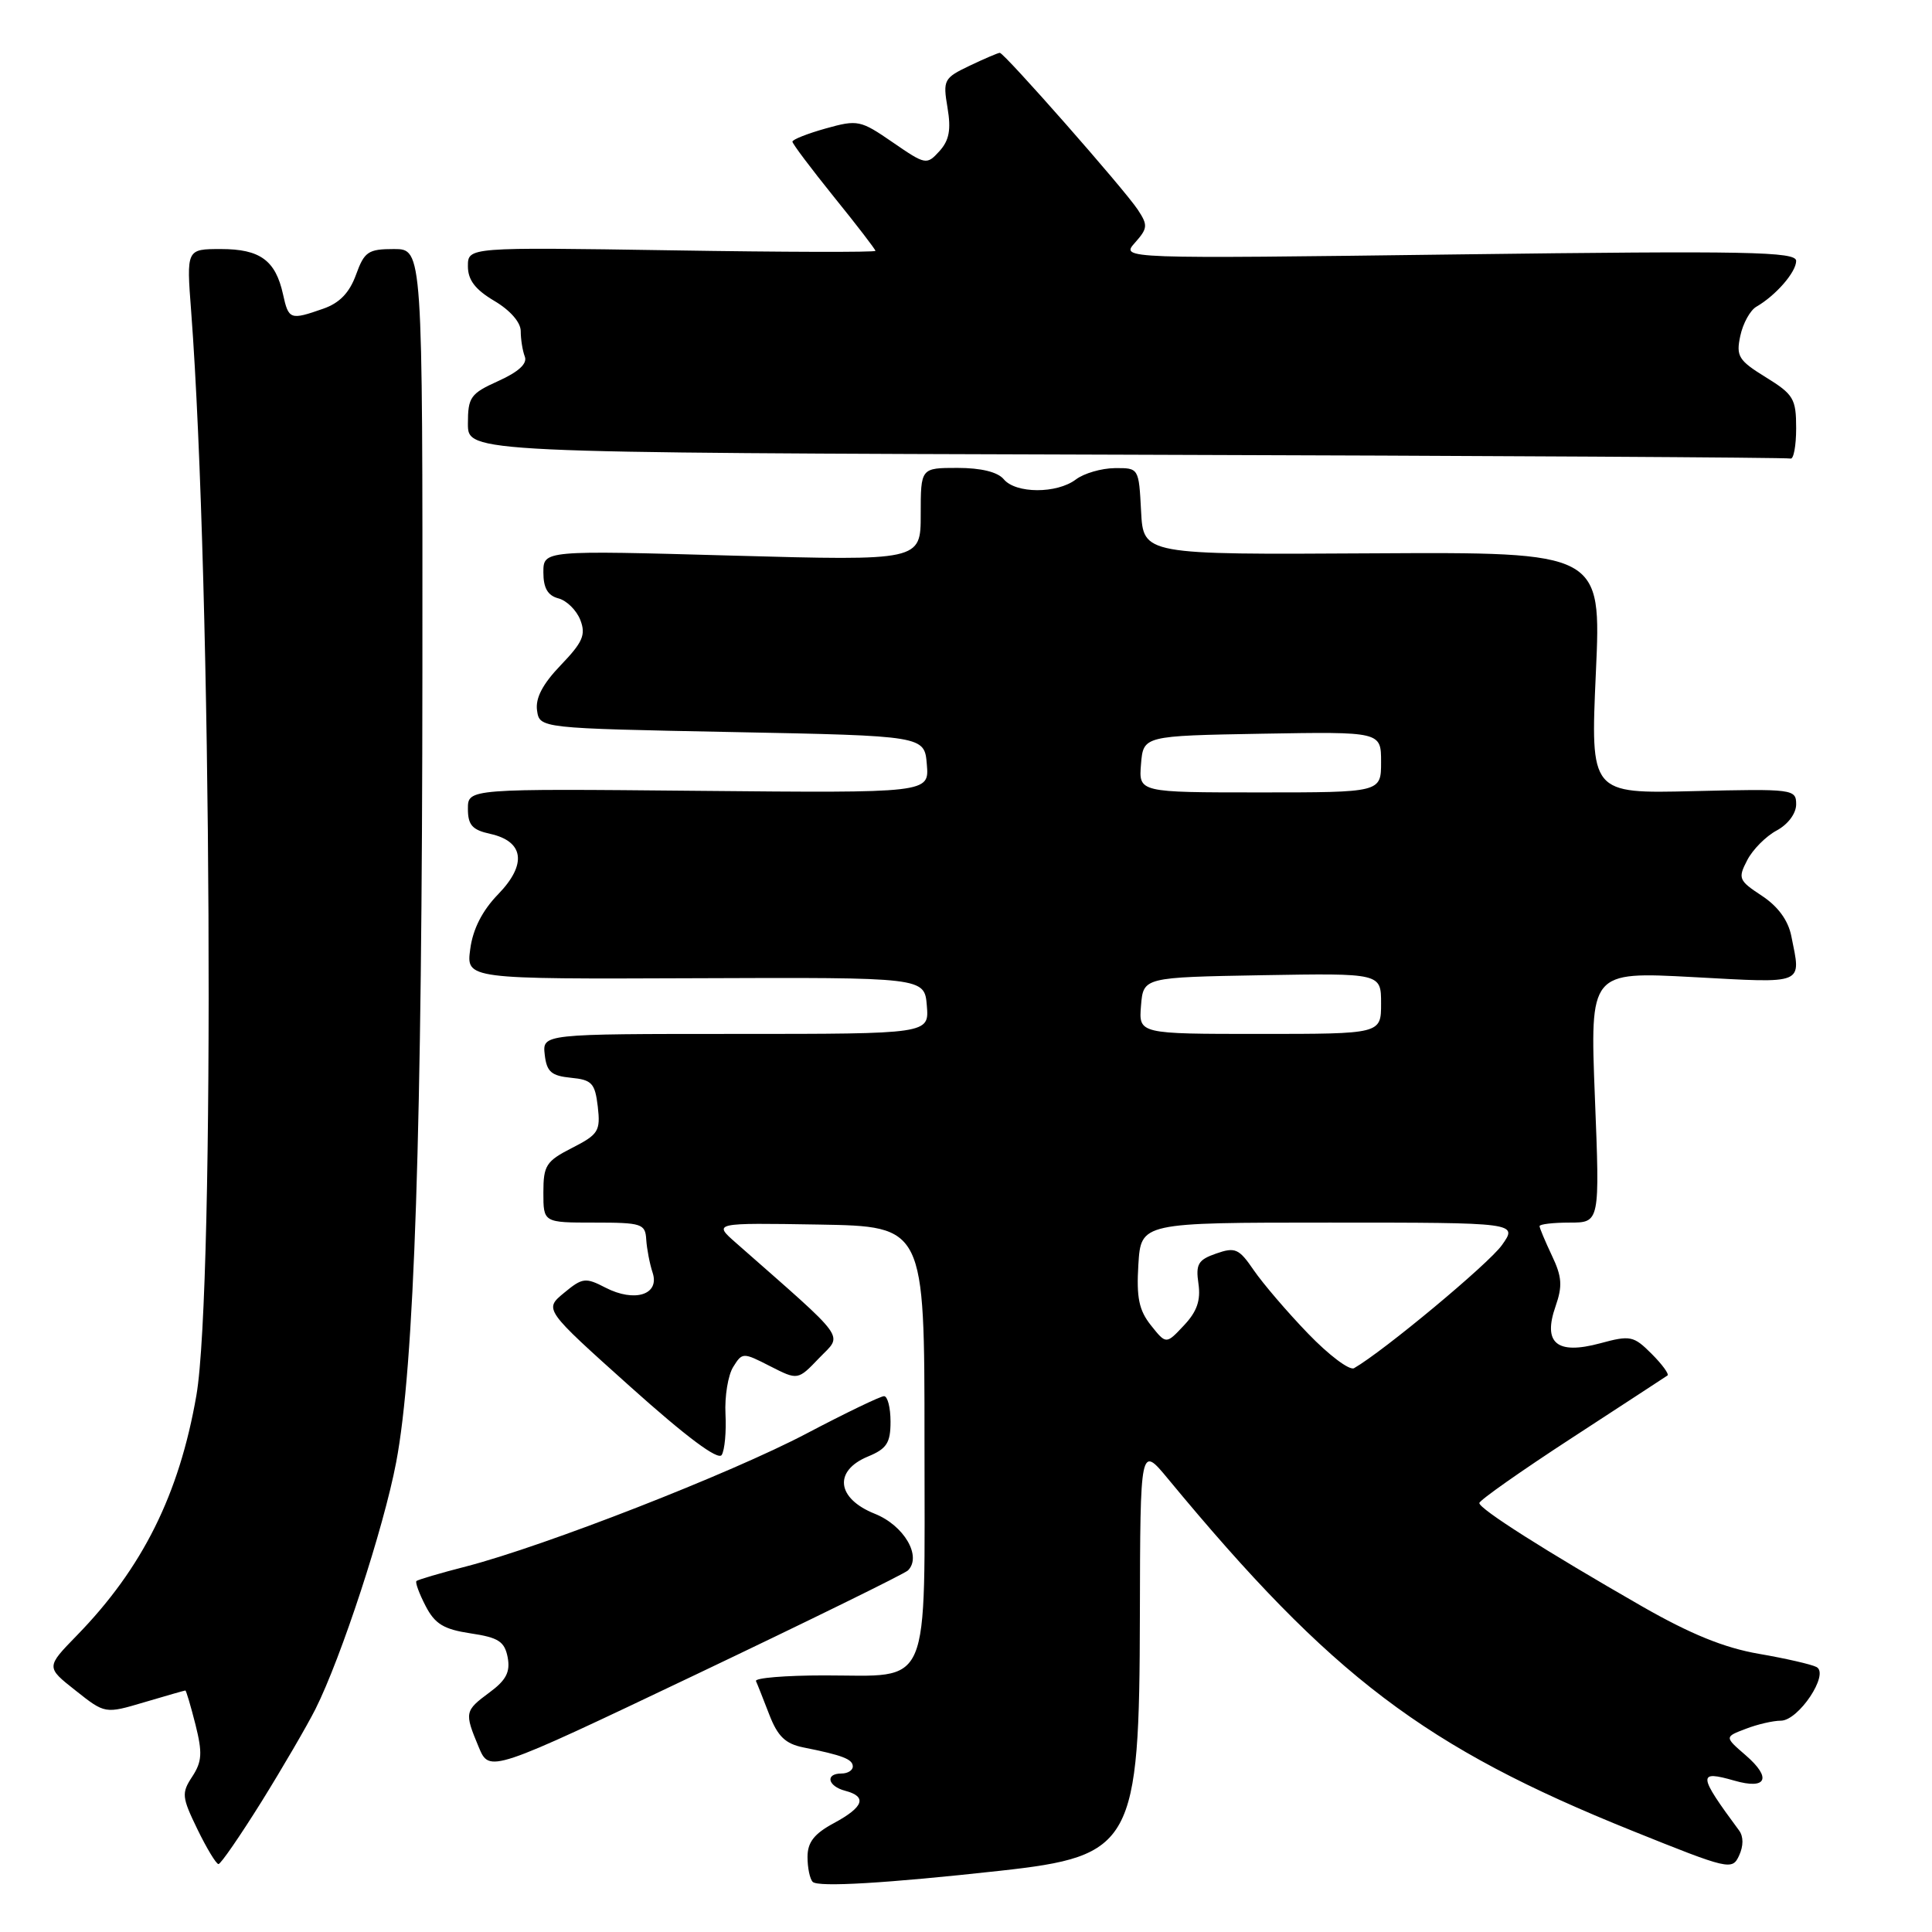 <?xml version="1.0" encoding="UTF-8" standalone="no"?>
<!DOCTYPE svg PUBLIC "-//W3C//DTD SVG 1.1//EN" "http://www.w3.org/Graphics/SVG/1.1/DTD/svg11.dtd" >
<svg xmlns="http://www.w3.org/2000/svg" xmlns:xlink="http://www.w3.org/1999/xlink" version="1.1" viewBox="0 0 256 256">
 <g >
 <path fill="currentColor"
d=" M 132.49 247.89 C 150.14 245.95 150.98 244.42 151.04 214.00 C 151.09 191.50 151.09 191.50 154.79 195.98 C 176.45 222.17 188.79 231.53 216.31 242.60 C 229.10 247.75 229.53 247.85 230.44 245.87 C 231.03 244.59 231.03 243.35 230.44 242.55 C 224.98 235.17 224.92 234.54 229.80 235.94 C 234.10 237.18 234.80 235.60 231.31 232.58 C 228.50 230.15 228.50 230.15 231.32 229.08 C 232.86 228.48 234.96 228.00 235.97 228.00 C 238.32 228.00 242.44 221.81 240.70 220.89 C 240.04 220.54 236.60 219.75 233.06 219.14 C 228.48 218.35 224.02 216.54 217.56 212.84 C 204.78 205.51 196.00 199.93 196.02 199.16 C 196.03 198.80 201.54 194.92 208.27 190.54 C 215.00 186.16 220.70 182.43 220.95 182.26 C 221.19 182.08 220.25 180.79 218.85 179.39 C 216.46 177.00 216.03 176.91 212.01 178.00 C 206.28 179.54 204.41 177.98 206.12 173.09 C 207.06 170.39 206.97 169.17 205.63 166.36 C 204.74 164.47 204.00 162.72 204.00 162.47 C 204.00 162.21 205.80 162.00 207.99 162.00 C 211.99 162.00 211.99 162.00 211.33 145.37 C 210.68 128.74 210.68 128.74 224.34 129.47 C 239.35 130.28 238.66 130.56 237.36 124.04 C 236.94 121.94 235.59 120.10 233.45 118.69 C 230.39 116.68 230.26 116.39 231.51 113.99 C 232.23 112.58 233.99 110.81 235.41 110.05 C 236.92 109.24 238.00 107.79 238.00 106.58 C 238.00 104.56 237.62 104.51 224.37 104.83 C 210.74 105.16 210.74 105.16 211.46 89.15 C 212.19 73.15 212.19 73.15 181.84 73.32 C 151.50 73.50 151.50 73.50 151.20 67.75 C 150.90 62.00 150.90 62.00 147.70 62.03 C 145.94 62.05 143.63 62.72 142.56 63.53 C 140.04 65.44 134.59 65.42 133.00 63.50 C 132.20 62.54 129.99 62.00 126.88 62.00 C 122.00 62.00 122.00 62.00 122.00 68.16 C 122.00 74.31 122.00 74.31 97.00 73.62 C 72.00 72.92 72.00 72.92 72.00 75.85 C 72.00 77.92 72.58 78.92 74.00 79.29 C 75.10 79.58 76.40 80.87 76.90 82.16 C 77.65 84.11 77.22 85.10 74.31 88.13 C 71.91 90.63 70.93 92.49 71.16 94.13 C 71.50 96.50 71.50 96.50 97.00 97.00 C 122.50 97.50 122.50 97.50 122.81 101.29 C 123.13 105.08 123.13 105.08 92.56 104.79 C 62.00 104.50 62.00 104.50 62.00 107.17 C 62.00 109.32 62.58 109.97 64.95 110.49 C 69.44 111.48 69.85 114.53 66.02 118.48 C 63.91 120.65 62.66 123.10 62.31 125.75 C 61.77 129.74 61.77 129.74 92.14 129.62 C 122.50 129.50 122.50 129.50 122.81 133.25 C 123.12 137.00 123.12 137.00 97.49 137.00 C 71.87 137.00 71.87 137.00 72.18 139.75 C 72.44 142.02 73.05 142.55 75.65 142.81 C 78.43 143.08 78.84 143.52 79.21 146.63 C 79.58 149.86 79.30 150.32 75.81 152.10 C 72.36 153.86 72.00 154.42 72.00 158.02 C 72.00 162.00 72.00 162.00 78.75 162.00 C 85.04 162.00 85.51 162.15 85.63 164.25 C 85.71 165.49 86.09 167.47 86.48 168.65 C 87.43 171.56 84.09 172.61 80.23 170.62 C 77.57 169.24 77.17 169.30 74.73 171.32 C 72.09 173.50 72.09 173.50 83.50 183.73 C 90.95 190.41 95.16 193.55 95.63 192.79 C 96.03 192.15 96.25 189.70 96.13 187.36 C 96.01 185.03 96.47 182.22 97.15 181.13 C 98.36 179.19 98.44 179.18 102.05 181.03 C 105.72 182.90 105.72 182.90 108.55 179.94 C 111.67 176.69 112.60 177.96 97.50 164.67 C 94.50 162.03 94.50 162.03 108.50 162.26 C 122.50 162.50 122.50 162.50 122.50 190.83 C 122.50 224.48 123.56 222.00 109.23 222.00 C 104.06 222.00 99.99 222.34 100.17 222.75 C 100.36 223.16 101.15 225.17 101.94 227.21 C 103.05 230.08 104.07 231.06 106.44 231.54 C 111.65 232.58 113.00 233.10 113.00 234.07 C 113.00 234.58 112.33 235.00 111.50 235.00 C 109.30 235.00 109.67 236.68 112.00 237.29 C 114.94 238.06 114.45 239.44 110.50 241.57 C 107.88 242.98 107.00 244.11 107.00 246.06 C 107.00 247.49 107.31 248.98 107.69 249.36 C 108.42 250.08 117.43 249.55 132.49 247.89 Z  M 34.64 238.75 C 37.46 234.21 40.68 228.68 41.80 226.46 C 45.21 219.66 50.83 202.51 52.49 193.78 C 54.91 181.12 55.94 150.01 55.97 88.75 C 56.00 33.00 56.00 33.00 52.20 33.00 C 48.79 33.00 48.28 33.34 47.17 36.41 C 46.30 38.80 44.99 40.16 42.82 40.91 C 38.45 42.44 38.24 42.36 37.50 38.99 C 36.51 34.50 34.46 33.00 29.28 33.00 C 24.70 33.00 24.70 33.00 25.33 41.25 C 28.05 77.32 28.50 170.66 26.02 184.91 C 23.74 198.03 18.88 207.78 10.19 216.70 C 6.09 220.91 6.09 220.91 10.01 224.00 C 13.92 227.10 13.92 227.10 19.14 225.55 C 22.01 224.70 24.45 224.00 24.56 224.00 C 24.67 224.00 25.27 226.03 25.90 228.51 C 26.84 232.26 26.77 233.42 25.48 235.40 C 24.03 237.60 24.09 238.12 26.16 242.39 C 27.39 244.92 28.65 247.00 28.95 247.00 C 29.25 247.00 31.81 243.28 34.64 238.75 Z  M 120.31 208.09 C 122.18 206.22 119.79 202.13 115.91 200.58 C 110.86 198.56 110.42 194.90 115.00 193.00 C 117.50 191.97 118.00 191.19 118.00 188.38 C 118.00 186.52 117.61 185.00 117.14 185.00 C 116.67 185.00 112.06 187.22 106.89 189.94 C 96.84 195.24 72.18 204.86 61.81 207.55 C 58.34 208.44 55.35 209.32 55.18 209.50 C 55.00 209.67 55.54 211.15 56.39 212.79 C 57.63 215.19 58.79 215.89 62.36 216.43 C 66.05 216.98 66.86 217.50 67.27 219.61 C 67.63 221.54 67.07 222.63 64.87 224.25 C 61.56 226.70 61.52 226.91 63.43 231.49 C 64.86 234.91 64.86 234.91 92.18 221.90 C 107.21 214.74 119.86 208.53 120.31 208.09 Z  M 238.00 56.74 C 238.00 52.84 237.66 52.26 233.98 49.99 C 230.35 47.75 230.02 47.20 230.60 44.50 C 230.95 42.85 231.91 41.11 232.73 40.64 C 235.32 39.14 238.00 36.05 238.00 34.57 C 238.00 33.34 231.65 33.22 193.25 33.71 C 148.50 34.29 148.50 34.29 150.38 32.17 C 152.09 30.25 152.12 29.84 150.76 27.78 C 148.98 25.08 133.07 7.00 132.48 7.00 C 132.25 7.00 130.45 7.77 128.48 8.71 C 125.06 10.34 124.93 10.60 125.55 14.27 C 126.04 17.18 125.78 18.59 124.48 20.03 C 122.79 21.88 122.65 21.86 118.29 18.86 C 114.01 15.91 113.65 15.84 109.42 17.02 C 106.99 17.70 105.00 18.49 105.00 18.77 C 105.00 19.05 107.48 22.34 110.50 26.09 C 113.53 29.83 116.00 33.05 116.00 33.24 C 116.00 33.44 103.85 33.41 89.00 33.17 C 62.00 32.75 62.00 32.75 62.00 35.28 C 62.00 37.10 62.97 38.37 65.50 39.87 C 67.60 41.11 69.00 42.71 69.00 43.88 C 69.00 44.96 69.24 46.47 69.54 47.25 C 69.90 48.18 68.72 49.27 66.04 50.48 C 62.34 52.15 62.00 52.62 62.00 56.15 C 62.00 59.99 62.00 59.99 149.25 60.25 C 197.24 60.39 236.84 60.62 237.25 60.76 C 237.66 60.89 238.00 59.08 238.00 56.74 Z  M 173.32 176.70 C 170.56 173.84 167.33 170.06 166.13 168.31 C 164.17 165.44 163.67 165.22 161.15 166.10 C 158.76 166.93 158.42 167.50 158.80 170.09 C 159.12 172.30 158.61 173.79 156.88 175.62 C 154.52 178.14 154.52 178.14 152.51 175.62 C 150.92 173.62 150.57 171.95 150.84 167.55 C 151.19 162.00 151.19 162.00 176.16 162.00 C 201.14 162.00 201.14 162.00 199.00 165.00 C 197.24 167.47 183.34 179.04 179.42 181.29 C 178.83 181.63 176.08 179.57 173.32 176.70 Z  M 151.19 133.25 C 151.50 129.50 151.50 129.50 167.25 129.22 C 183.00 128.95 183.00 128.95 183.00 132.97 C 183.00 137.00 183.00 137.00 166.94 137.00 C 150.88 137.00 150.88 137.00 151.19 133.25 Z  M 151.19 101.25 C 151.50 97.50 151.50 97.50 167.25 97.22 C 183.00 96.95 183.00 96.95 183.00 100.97 C 183.00 105.00 183.00 105.00 166.94 105.00 C 150.88 105.00 150.88 105.00 151.19 101.25 Z "/>
</g>
</svg>